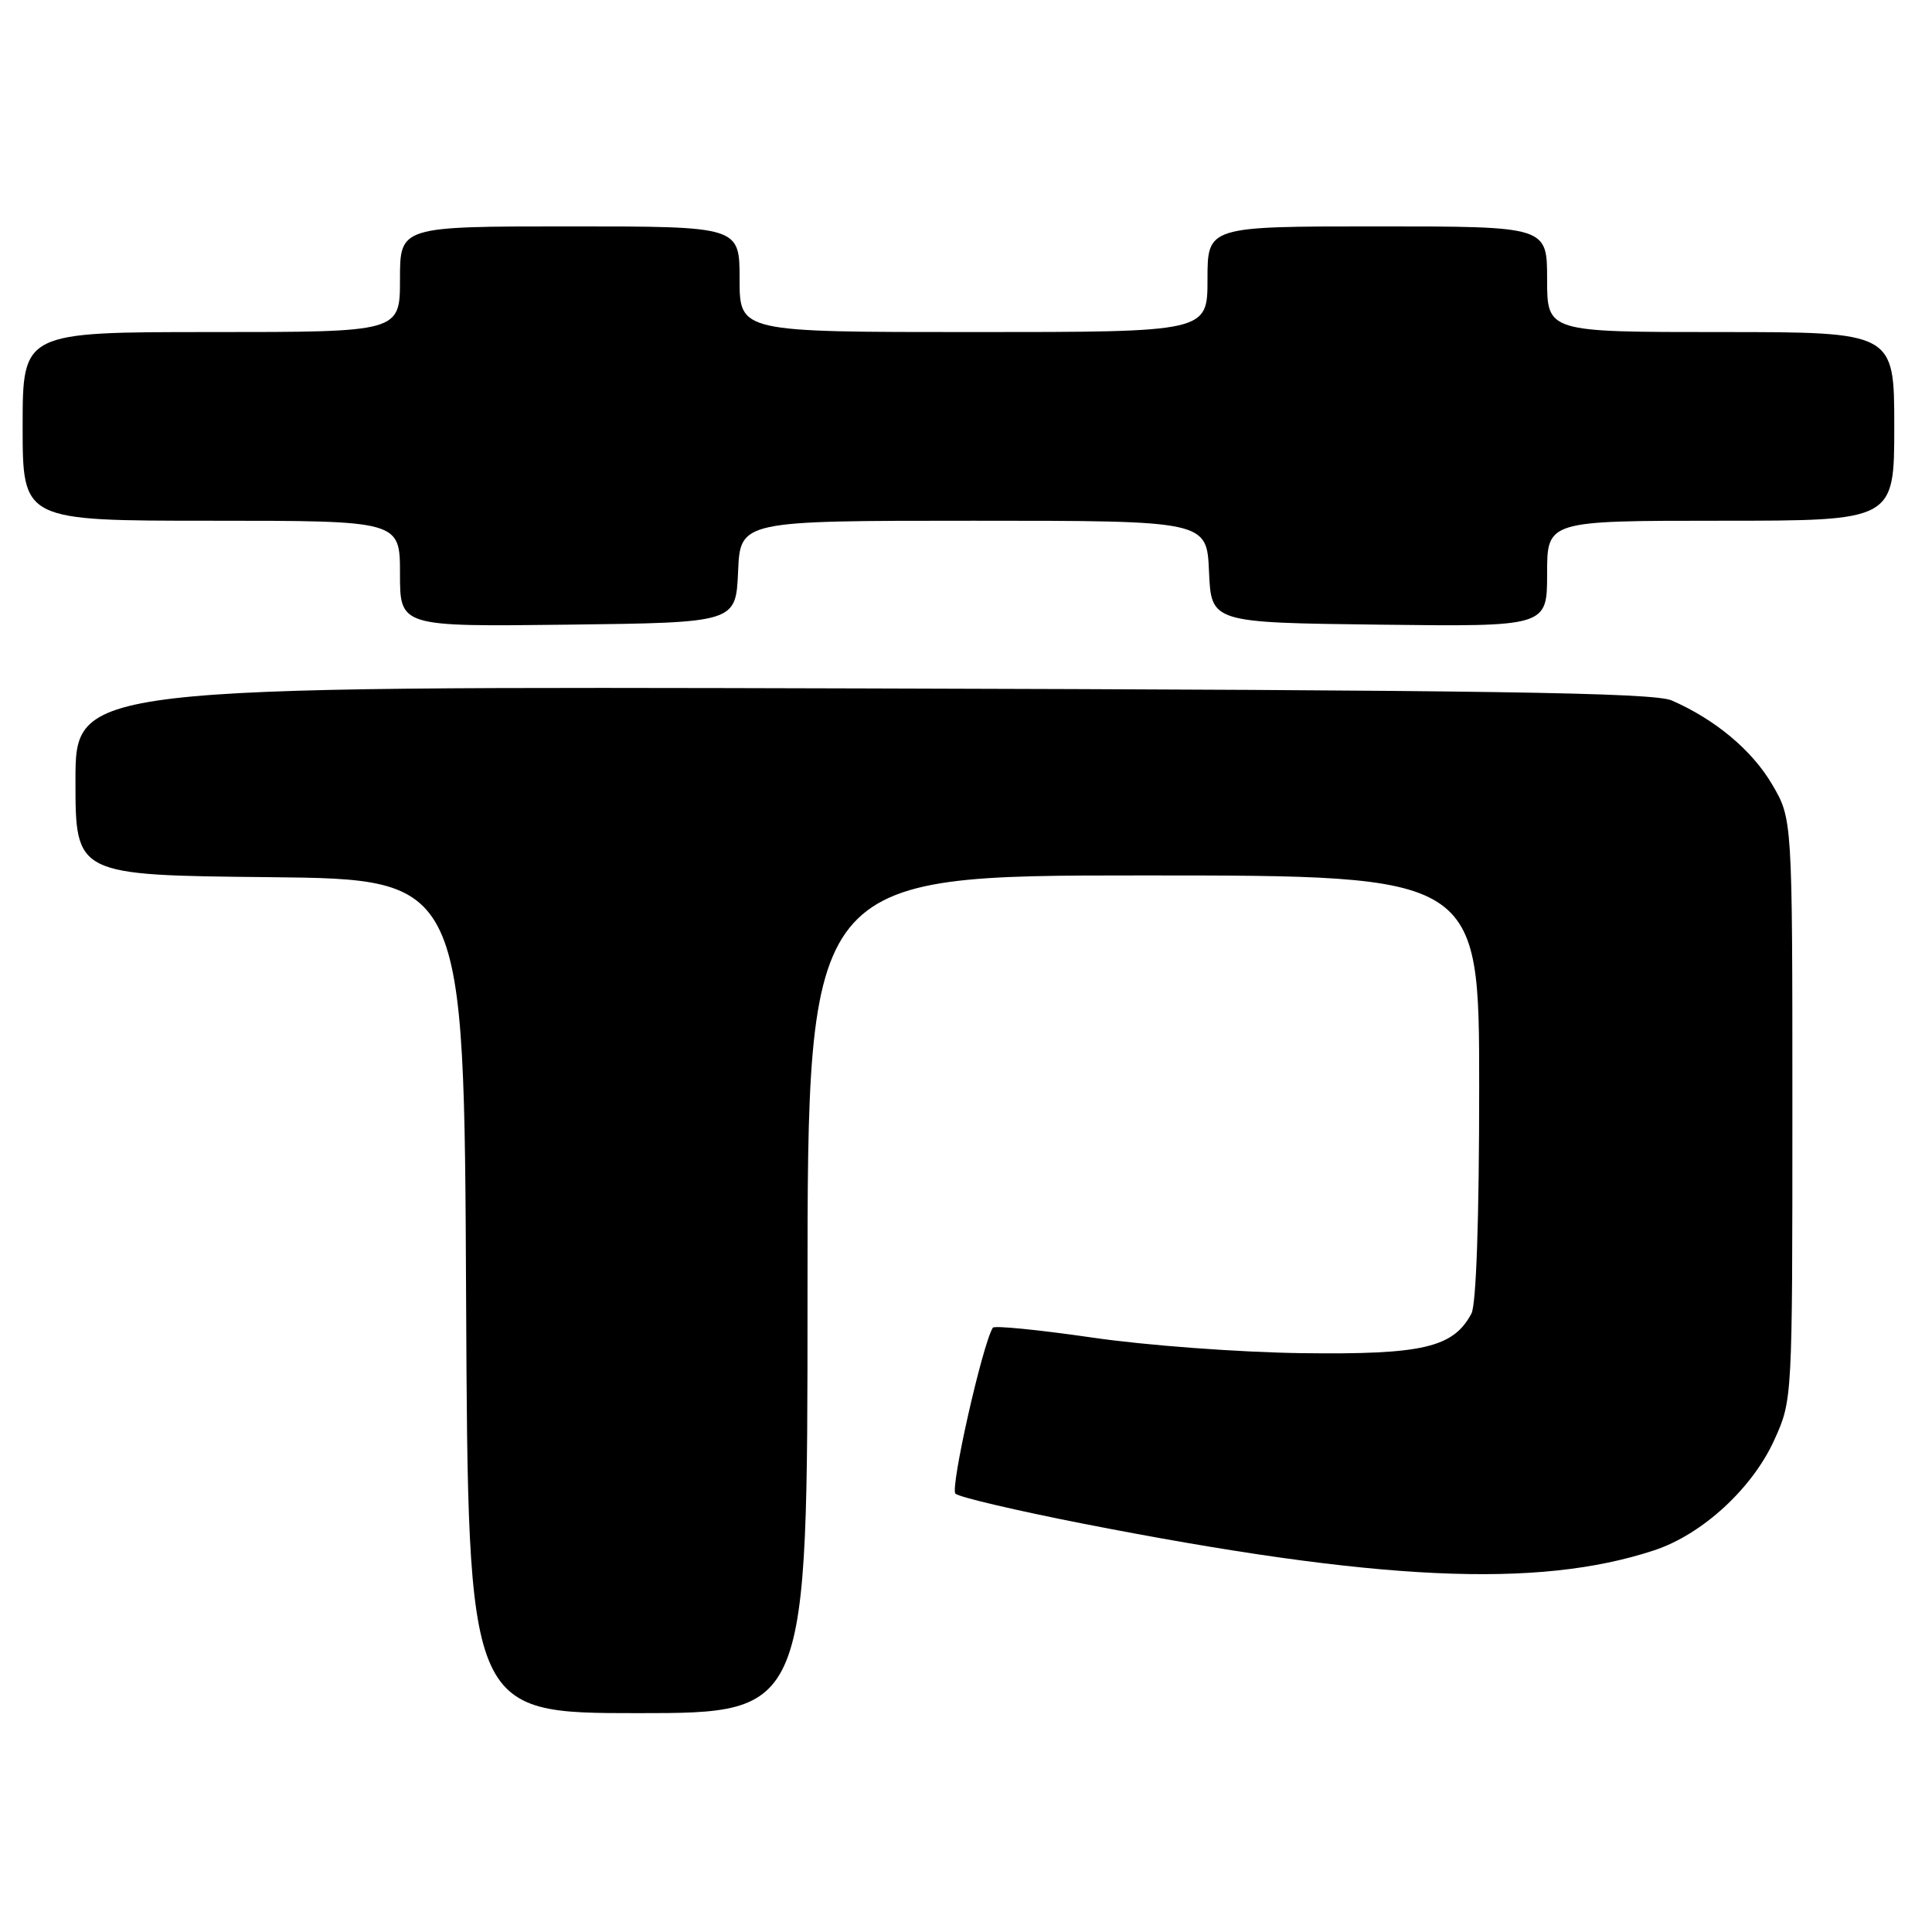 <?xml version="1.0" encoding="UTF-8" standalone="no"?>
<!DOCTYPE svg PUBLIC "-//W3C//DTD SVG 1.1//EN" "http://www.w3.org/Graphics/SVG/1.1/DTD/svg11.dtd" >
<svg xmlns="http://www.w3.org/2000/svg" xmlns:xlink="http://www.w3.org/1999/xlink" version="1.1" viewBox="0 0 256 256">
 <g >
 <path fill="currentColor"
d=" M 107.00 171.50 C 107.00 116.00 107.00 116.00 151.50 116.00 C 196.00 116.00 196.00 116.00 196.00 144.07 C 196.00 161.40 195.61 172.87 194.97 174.06 C 192.56 178.57 188.50 179.51 172.50 179.30 C 164.20 179.19 151.78 178.27 144.70 177.23 C 137.65 176.21 131.74 175.62 131.55 175.93 C 130.14 178.27 125.87 197.25 126.60 197.92 C 127.09 198.38 134.70 200.16 143.50 201.89 C 182.51 209.53 203.73 210.52 219.17 205.43 C 225.56 203.33 232.20 197.22 235.11 190.79 C 237.50 185.51 237.50 185.45 237.50 147.00 C 237.50 108.50 237.50 108.50 234.81 103.93 C 232.15 99.40 227.26 95.32 221.50 92.81 C 219.11 91.77 197.34 91.44 114.25 91.22 C 10.00 90.94 10.00 90.94 10.00 103.45 C 10.00 115.97 10.00 115.97 35.75 116.23 C 61.50 116.50 61.50 116.50 61.76 171.75 C 62.02 227.00 62.02 227.00 84.51 227.00 C 107.00 227.00 107.00 227.00 107.00 171.50 Z  M 97.80 75.75 C 98.09 69.00 98.09 69.00 129.00 69.00 C 159.91 69.00 159.91 69.00 160.20 75.75 C 160.50 82.50 160.50 82.50 182.75 82.77 C 205.00 83.04 205.00 83.04 205.00 76.02 C 205.00 69.00 205.00 69.00 228.00 69.00 C 251.00 69.00 251.00 69.00 251.00 56.50 C 251.00 44.00 251.00 44.00 228.00 44.00 C 205.00 44.00 205.00 44.00 205.00 37.00 C 205.00 30.00 205.00 30.00 182.50 30.00 C 160.00 30.00 160.00 30.00 160.00 37.00 C 160.00 44.00 160.00 44.00 129.00 44.00 C 98.00 44.00 98.00 44.00 98.00 37.00 C 98.00 30.00 98.00 30.00 75.50 30.00 C 53.00 30.00 53.00 30.00 53.00 37.00 C 53.00 44.00 53.00 44.00 28.00 44.00 C 3.00 44.00 3.00 44.00 3.00 56.50 C 3.00 69.00 3.00 69.00 28.00 69.00 C 53.00 69.00 53.00 69.00 53.00 76.02 C 53.00 83.04 53.00 83.04 75.25 82.77 C 97.50 82.50 97.50 82.50 97.80 75.75 Z "/>
</g>
</svg>
